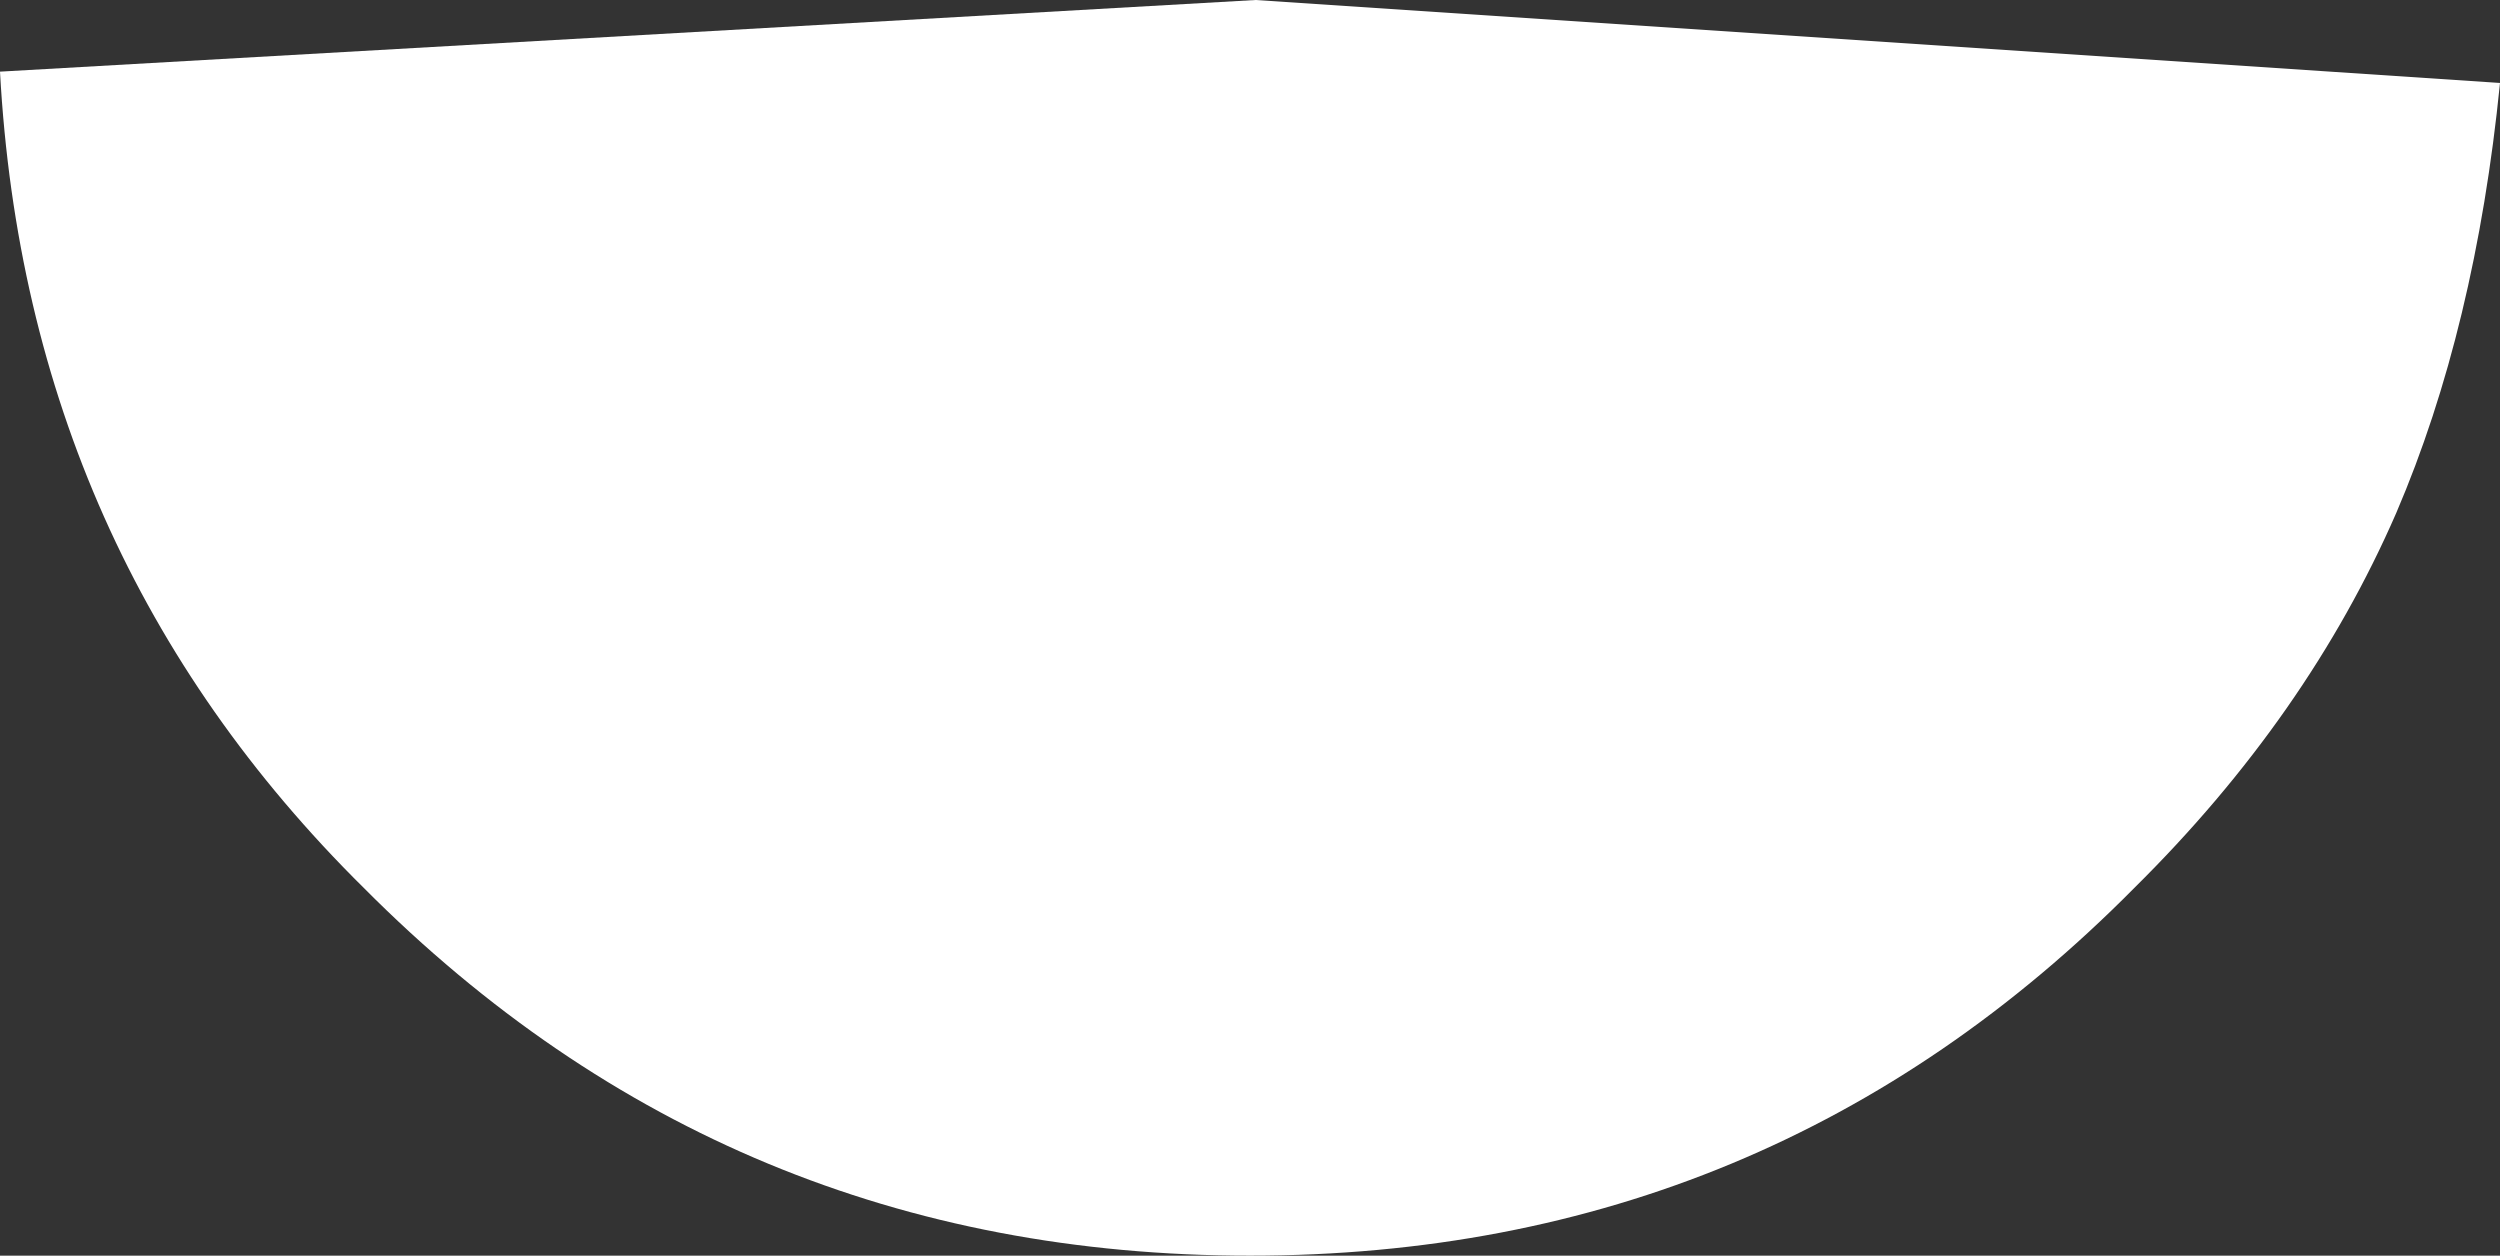 <?xml version="1.0" encoding="UTF-8" standalone="no"?>
<svg xmlns:xlink="http://www.w3.org/1999/xlink" height="33.3px" width="66.3px" xmlns="http://www.w3.org/2000/svg">
  <rect width="100%" height="100%" fill="#333333" stroke="none"/>
  <g transform="matrix(1.0, 0.0, 0.0, 1.0, -1.45, -34.45)">
    <path d="M65.0 48.05 Q62.65 53.45 58.05 58.0 48.4 67.75 34.6 67.75 20.8 67.75 11.1 58.0 2.15 49.15 1.45 36.35 L34.75 34.45 67.75 36.65 Q67.1 43.15 65.0 48.05" fill="#ffffff" fill-rule="evenodd" stroke="none"/>
  </g>
</svg>
